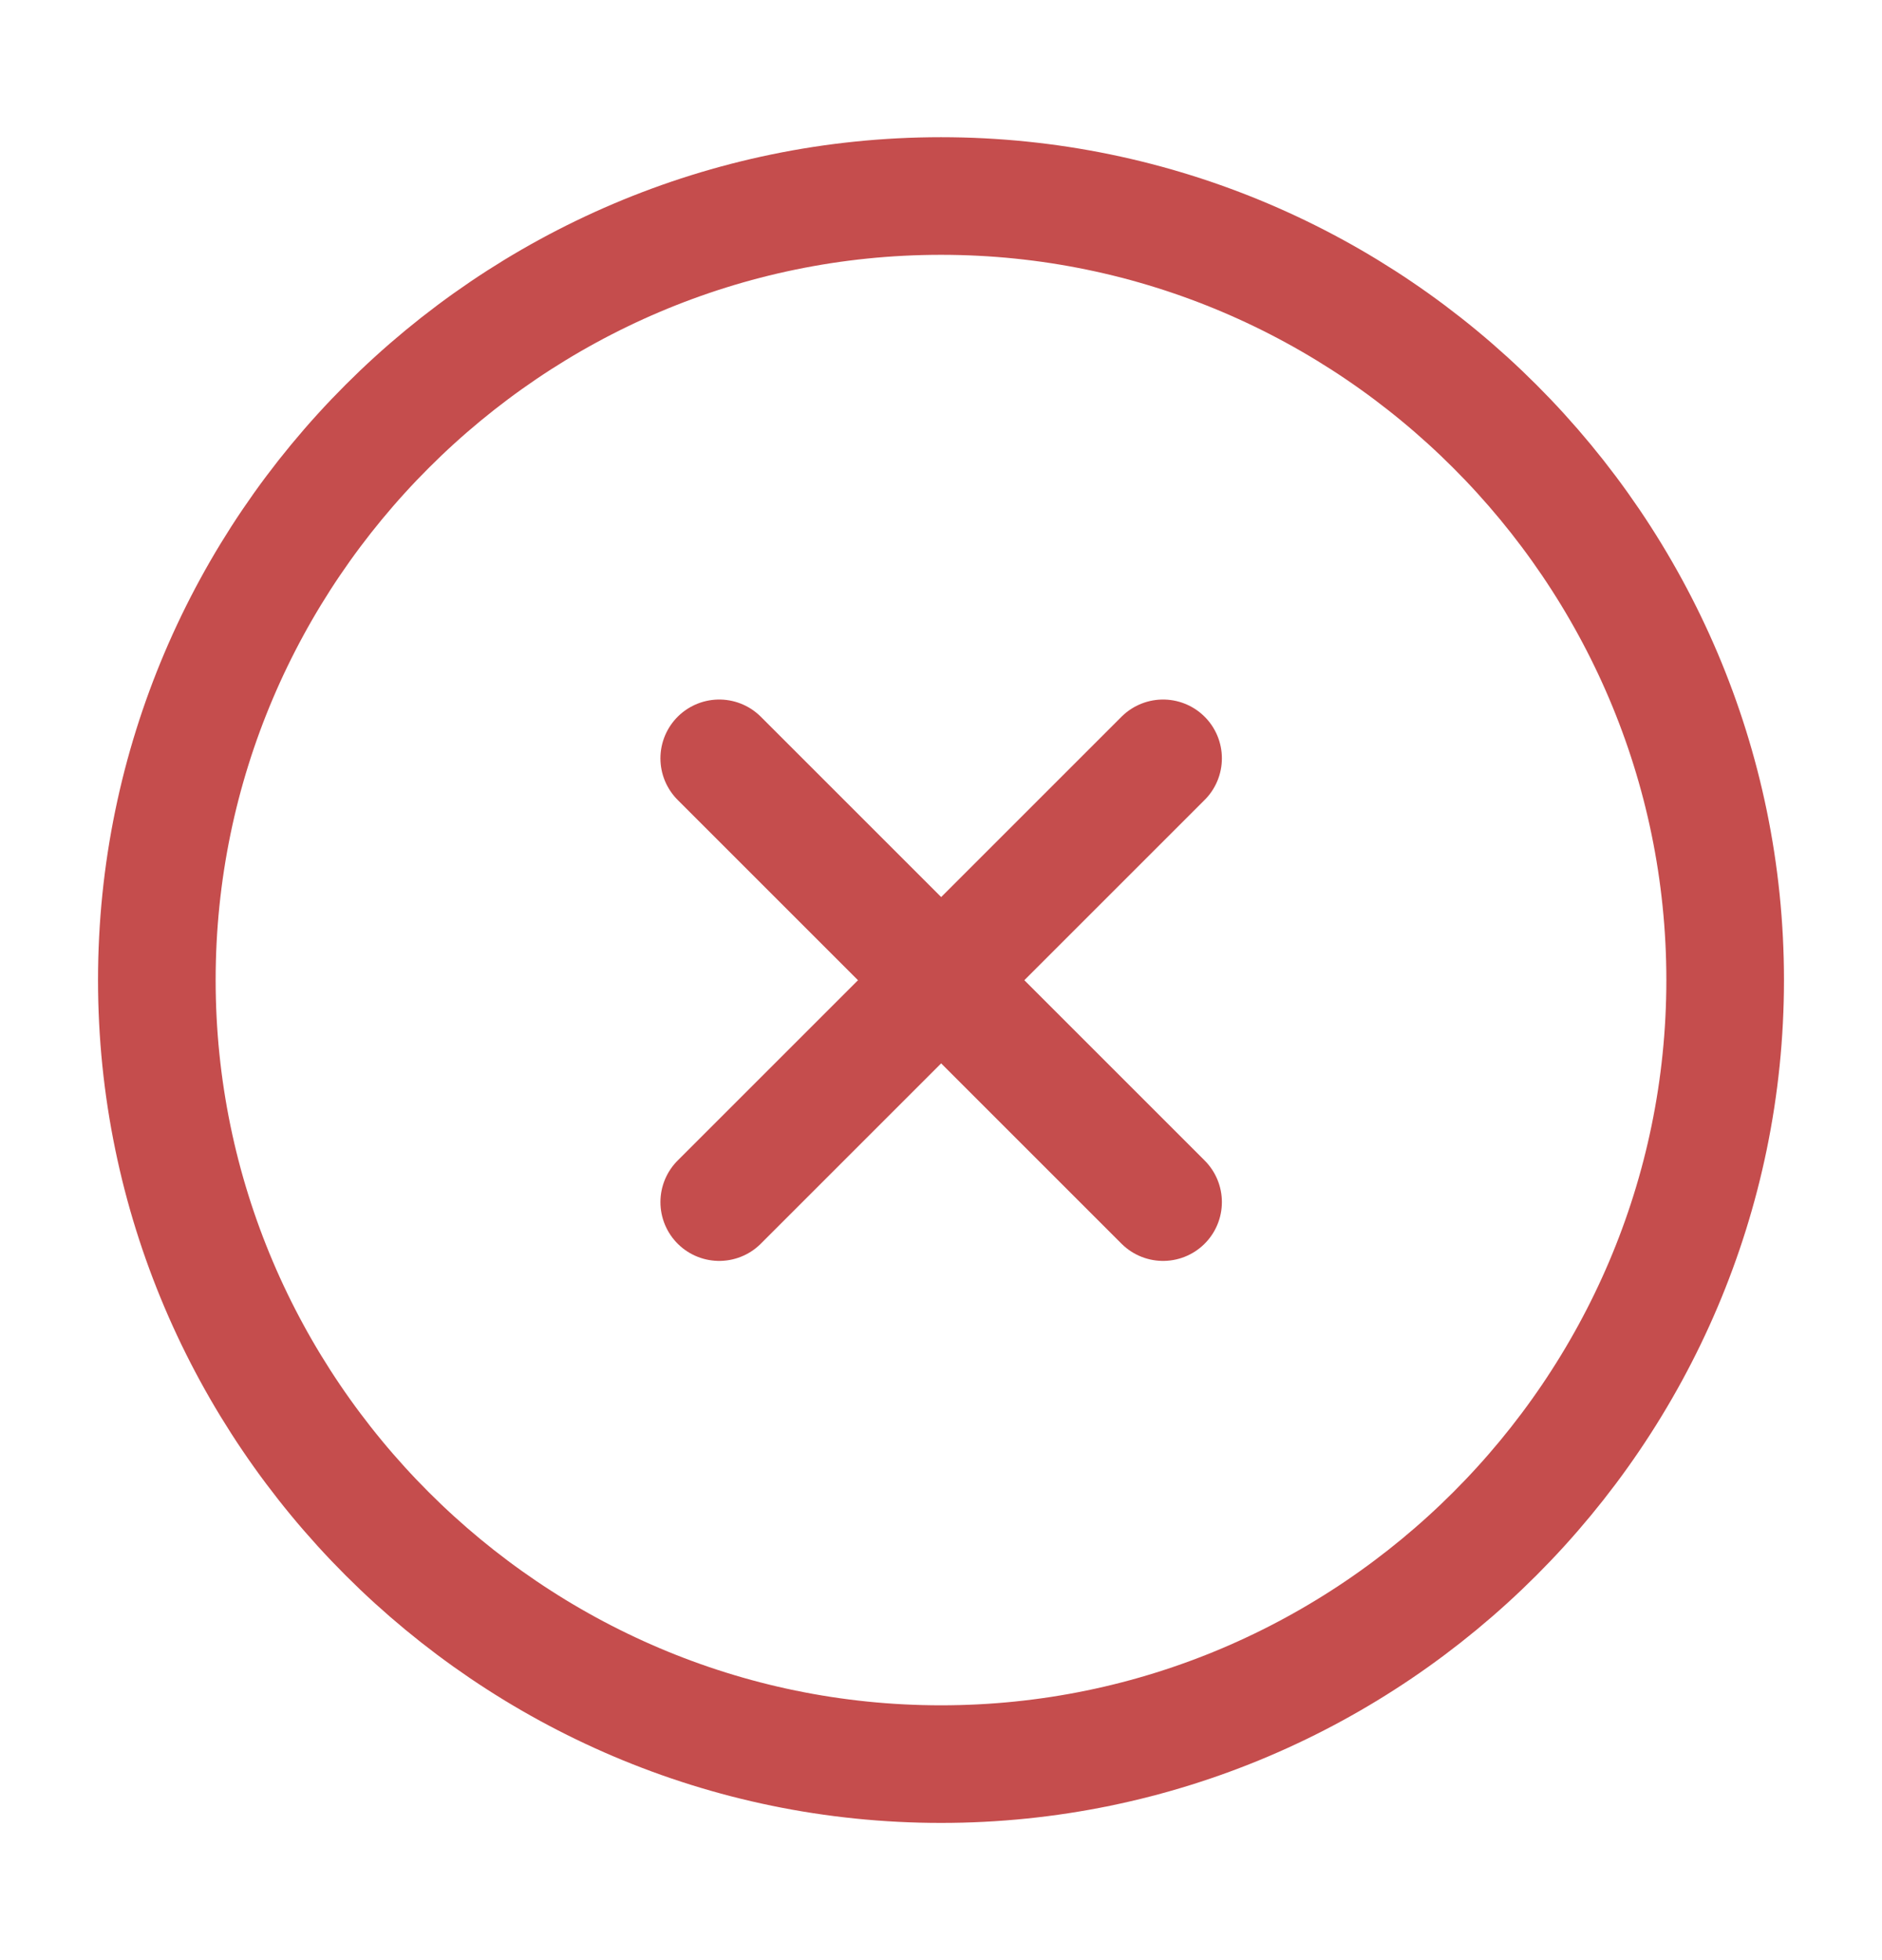 <svg width="24" height="25" viewBox="0 0 24 25"
    fill="none"
    xmlns="http://www.w3.org/2000/svg">
    <path
        d="M12 22.5C17.5 22.5 22 18 22 12.5C22 7 17.5 2.5 12 2.5C6.5 2.5 2 7 2 12.5C2 18 6.5 22.5 12 22.5Z"
        stroke="#C54D4D" stroke-width="1.5"
        stroke-linecap="round"
        stroke-linejoin="round" />
    <path d="M9.172 15.332L14.832 9.672"
        stroke="#C54D4D" stroke-width="1.5"
        stroke-linecap="round"
        stroke-linejoin="round" />
    <path d="M14.832 15.332L9.172 9.672"
        stroke="#C54D4D" stroke-width="1.5"
        stroke-linecap="round"
        stroke-linejoin="round" />
</svg>